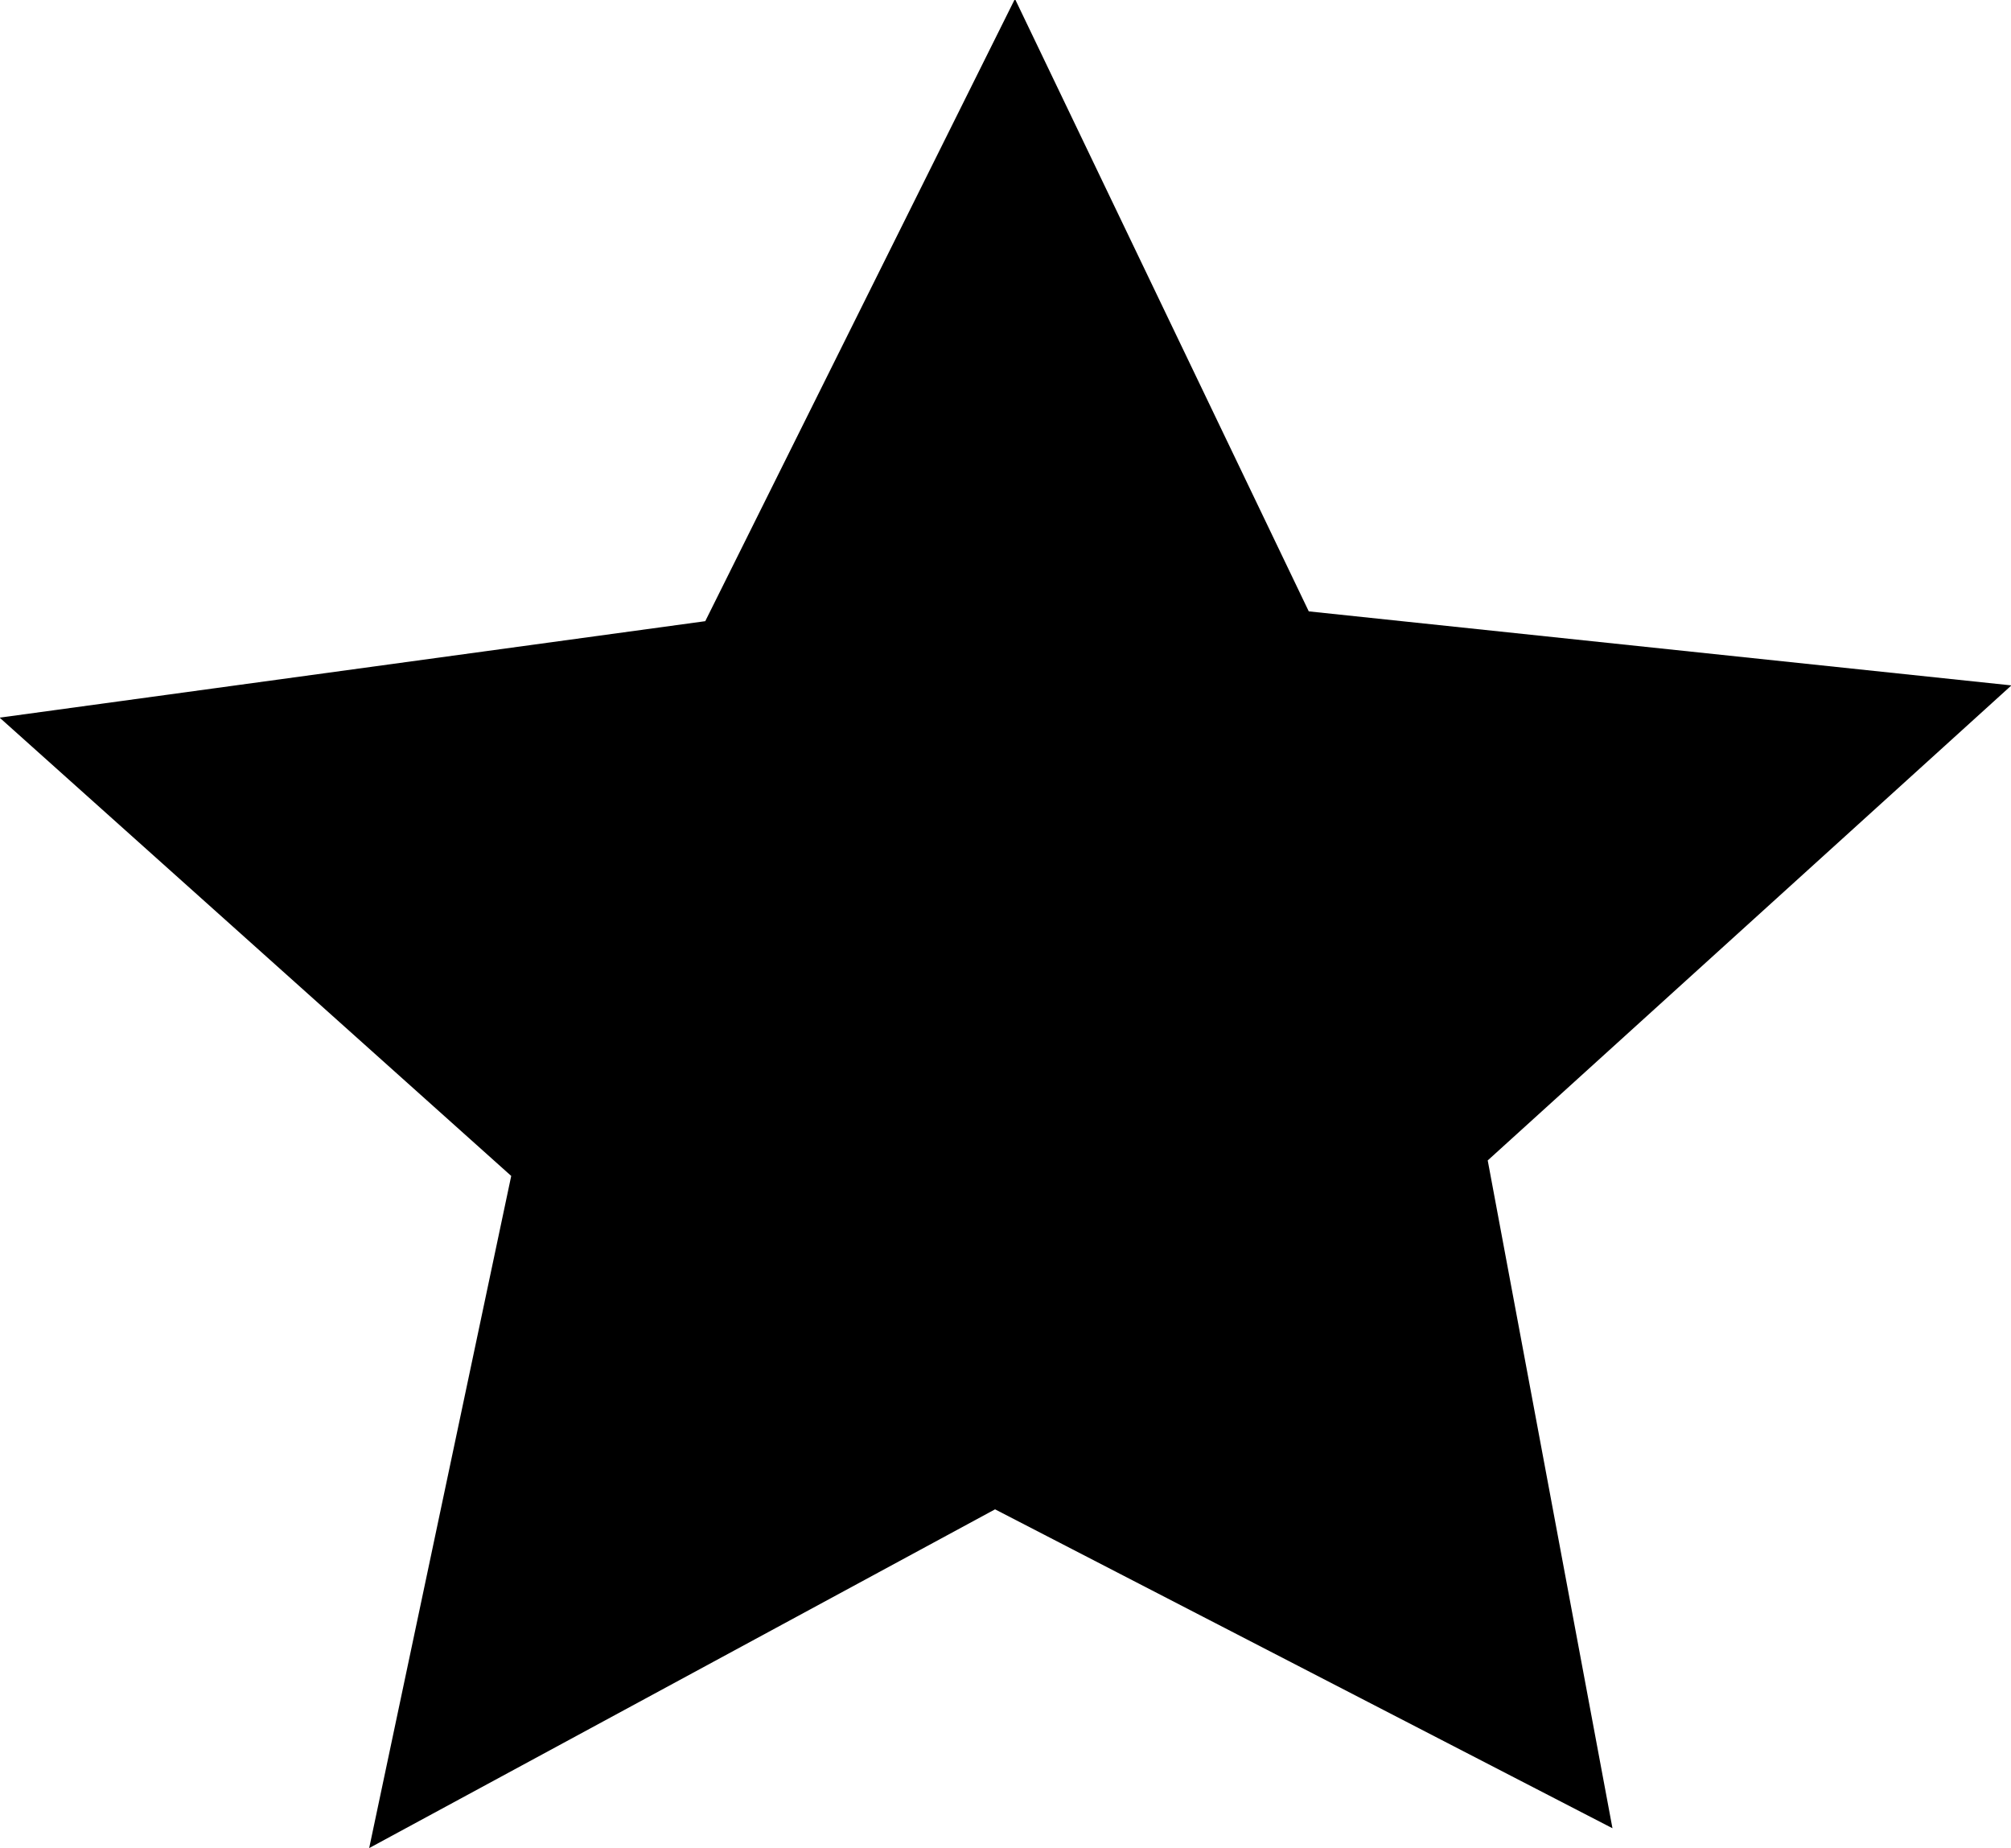 <svg id="stars" viewBox="0 0 28.5 26.187" width="100%" height="100%"><path id="Polygon_3" data-name="Polygon 3" class="cls-1" d="M938.6 753.4l-7.422 6.731 1.768 9.463-8.75-4.519-8.87 4.8 2.013-9.524-7.25-6.494 10-1.367 4.389-8.818 4.164 8.679z" transform="translate(-910.094 -743.688)"></path></svg>
